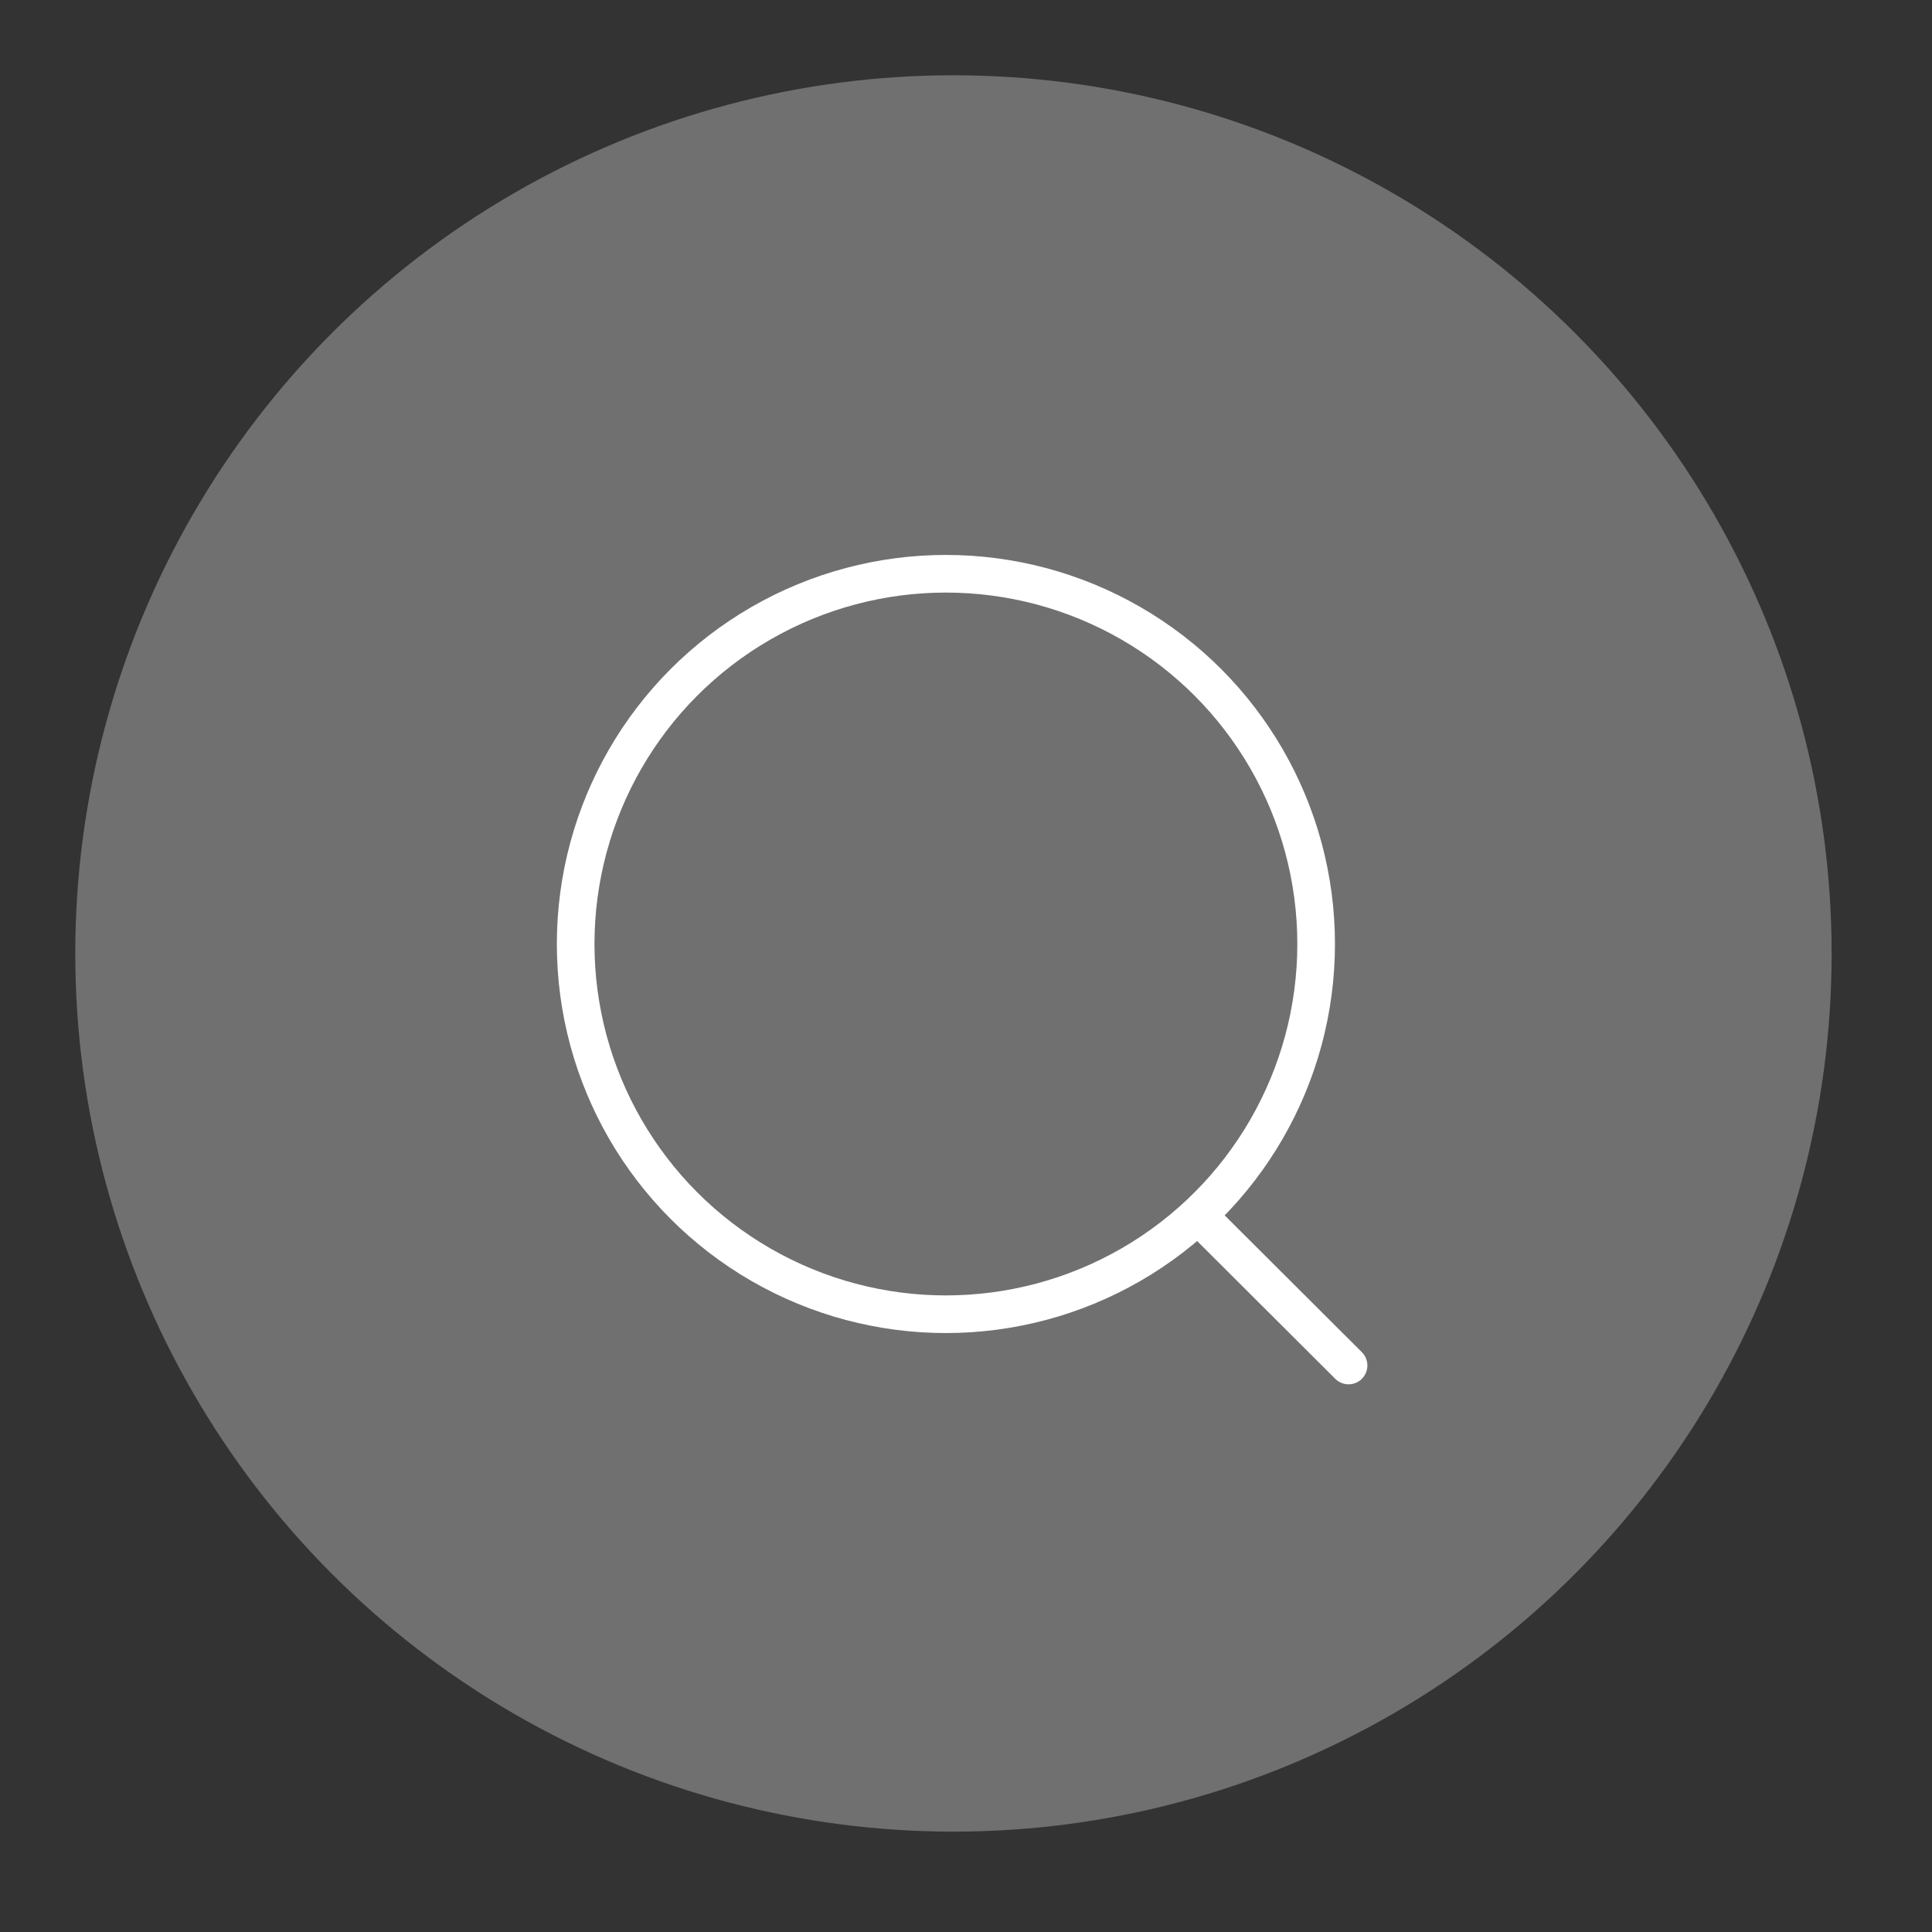 <svg id="Component_10_2" data-name="Component 10 – 2" xmlns="http://www.w3.org/2000/svg" width="77" height="77" viewBox="0 0 77 77">
  <rect x="0" y="0" width="77" height="77" fill="#333333" stroke="none"/>
  <defs>
    <style>
      .cls-1 {
        fill: #fff;
        opacity: .3;
      }

      .cls-2 {
        fill: none;
        stroke: #fff;
        stroke-linecap: round;
        stroke-linejoin: round;
        stroke-width: 1.5px;
      }
    </style>
  </defs>
  <circle id="Ellipse_27" data-name="Ellipse 27" class="cls-1" cx="38" cy="38" r="35"/>
  <g id="Search" transform="translate(22.943 22.867)">
    <circle id="Ellipse_1" data-name="Ellipse 1" class="cls-2" cx="14.756" cy="14.756" r="14.756" transform="translate(0 0)"/>
    <path id="Path_395" data-name="Path 395" class="cls-2" d="M18.018,18.485l5.785,5.77" transform="translate(7.001 7.3)"/>
  </g>
</svg>
